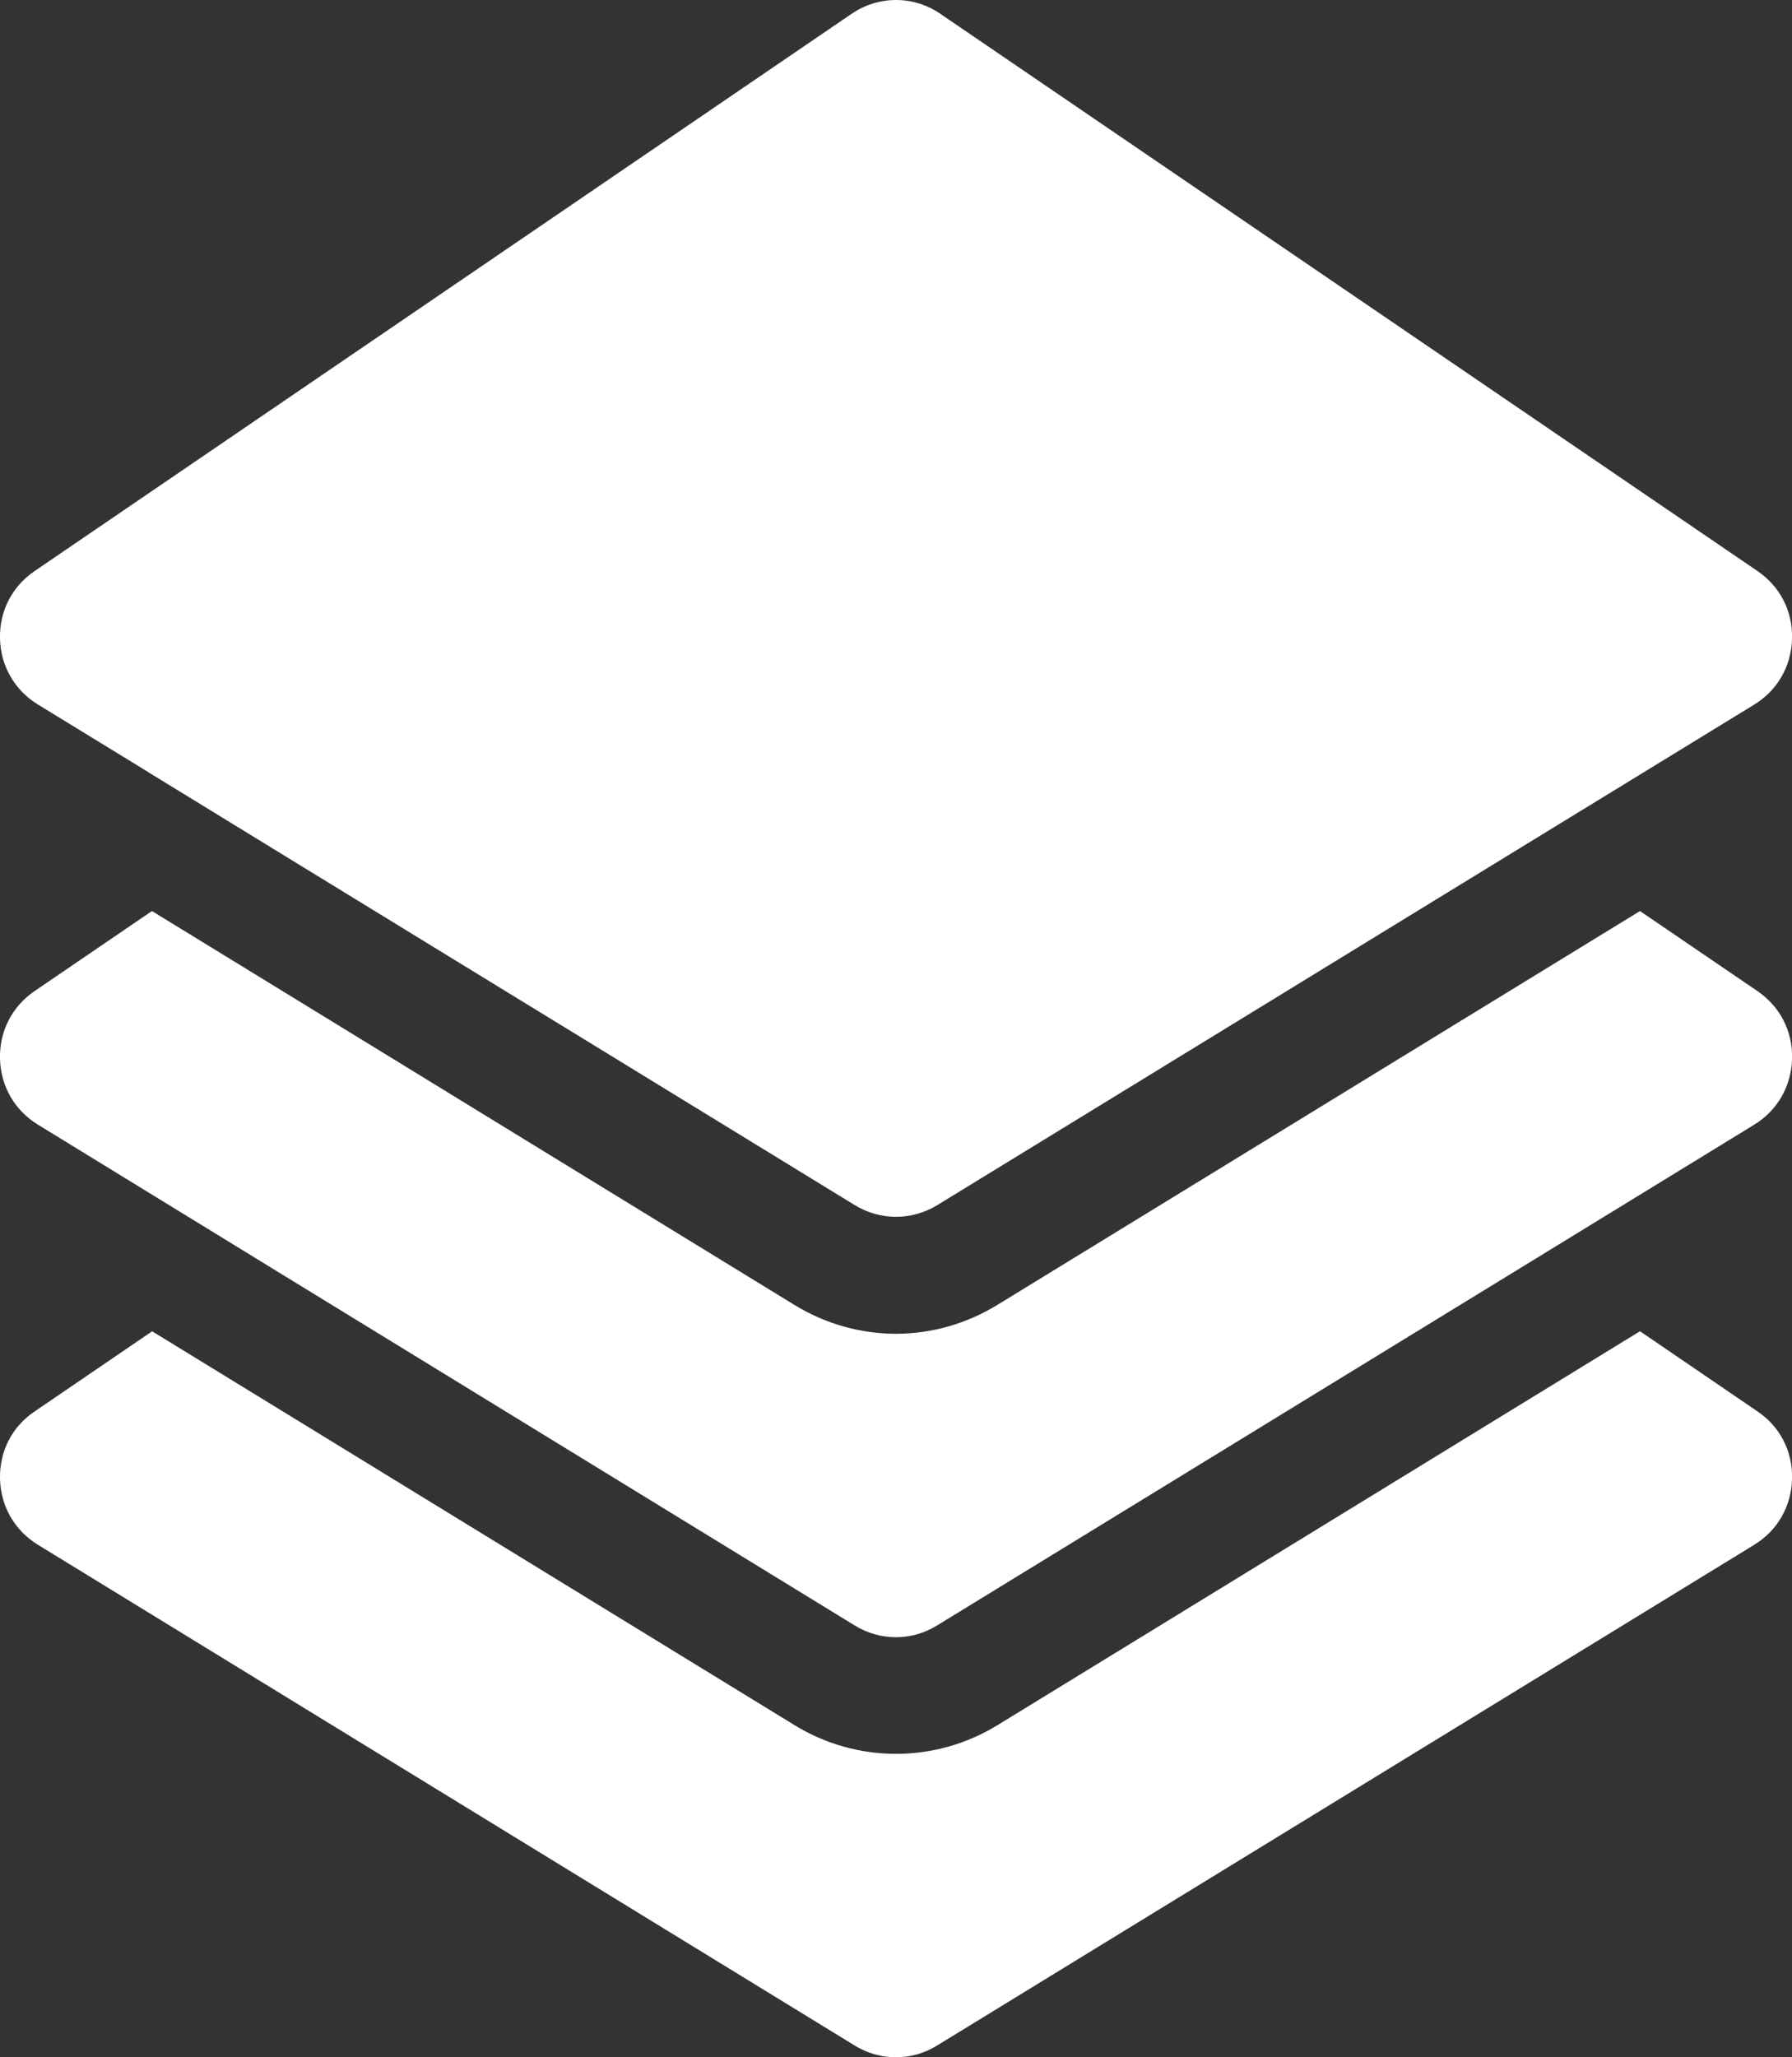 <?xml version="1.0" encoding="UTF-8"?>
<svg id="Layer_1" data-name="Layer 1" xmlns="http://www.w3.org/2000/svg" viewBox="0 0 289.77 332.58">
  <rect x="0" y="0" width="289.77" height="332.58" fill="#333333" stroke="none"/>
  <defs>
    <style>
      .cls-1 {
        fill: #fff;
        stroke-width: 0px;
      }
    </style>
  </defs>
  <path class="cls-1" d="M265.18,215.22l-103.81,63.63c-5.09,3.13-10.78,4.68-16.48,4.68s-11.41-1.55-16.48-4.68l-103.81-63.63-19,12.96C1.93,230.64-.09,234.62,0,239.05c.11,4.46,2.35,8.36,6.14,10.69l132.09,80.96c4.1,2.51,9.2,2.54,13.34-.04l132.09-80.92c3.78-2.32,6.02-6.23,6.12-10.69.11-4.42-1.93-8.4-5.58-10.87l-19-12.96Z"/>
  <path class="cls-1" d="M265.18,147.29l-34.85,21.35-8.81,5.4-8.83,5.41-51.33,31.45c-5.09,3.13-10.78,4.72-16.48,4.72s-11.43-1.58-16.51-4.72l-51.32-31.45-8.82-5.41-8.81-5.4-34.85-21.36-18.98,12.94C1.93,162.73-.11,166.71,0,171.17c.11,4.42,2.35,8.33,6.14,10.65l17.89,10.97,8.81,5.4,8.82,5.41,96.57,59.19c4.1,2.51,9.2,2.54,13.34-.04l96.55-59.15,8.83-5.41,8.81-5.4,17.9-10.97c3.78-2.32,6.01-6.23,6.12-10.69.11-4.42-1.93-8.4-5.6-10.91l-18.98-12.93Z"/>
  <path class="cls-1" d="M24,124.85l8.83,5.41,8.81,5.4,34.85,21.35,8.82,5.4,8.82,5.4,44.1,27.02c4.11,2.51,9.2,2.51,13.32,0l44.1-27.01,8.83-5.41,8.81-5.4,34.85-21.35,8.82-5.4,8.82-5.4,17.88-10.95c3.78-2.32,6.01-6.23,6.12-10.69.11-4.42-1.93-8.4-5.6-10.91L152.08,2.25c-2.19-1.51-4.68-2.25-7.18-2.25s-5.01.74-7.22,2.25L5.61,92.31C1.93,94.82-.11,98.8,0,103.25c.11,4.42,2.35,8.33,6.14,10.65l17.87,10.94Z"/>
</svg>